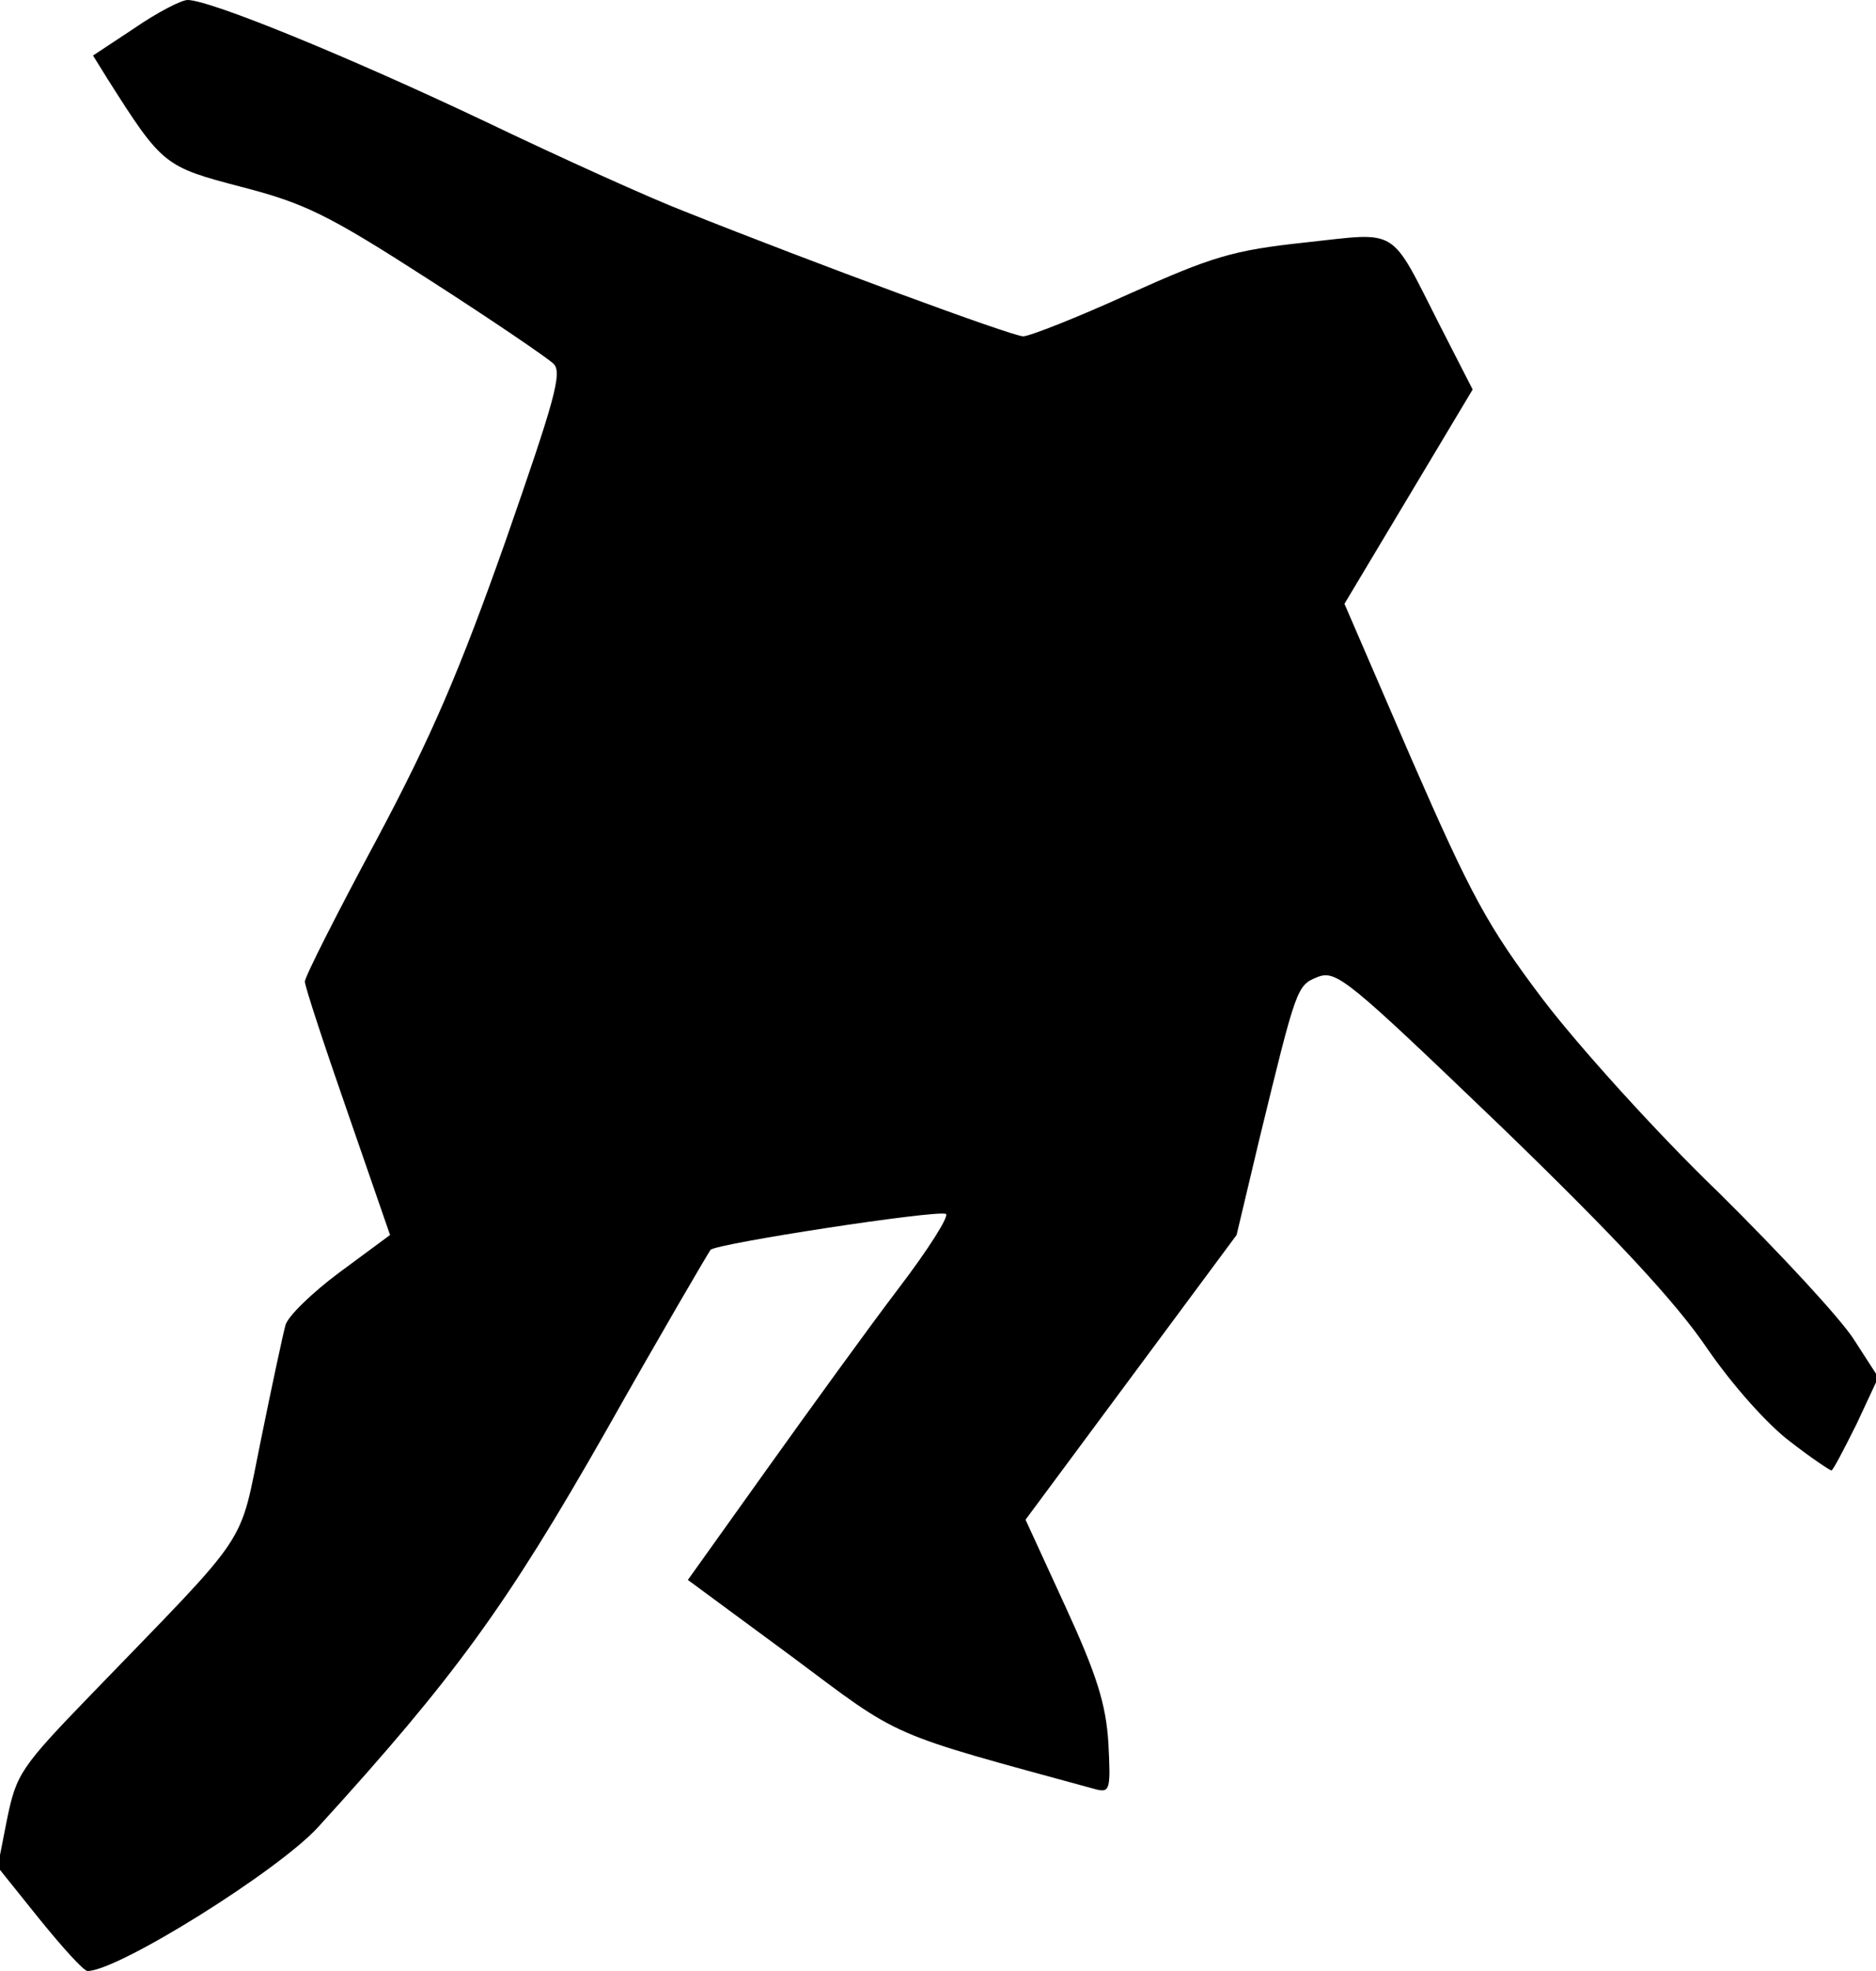 <?xml version="1.0" standalone="no"?>
<!DOCTYPE svg PUBLIC "-//W3C//DTD SVG 20010904//EN"
 "http://www.w3.org/TR/2001/REC-SVG-20010904/DTD/svg10.dtd">
<svg version="1.0" xmlns="http://www.w3.org/2000/svg"
 width="240pt" height="252pt" viewBox="0 0 240 252"
 preserveAspectRatio="xMidYMid meet">
<g transform="translate(0,252) scale(0.1,-0.1)"
fill="#000000" stroke="none">
<path fill="#000000" stroke="none" d="M172 2484 l-53 -35 18 -29 c71 -112 73
-113 172 -139 81 -21 110 -35 239 -118 81 -52 153 -101 160 -108 12 -11 1 -48
-61 -226 -59 -167 -95 -251 -166 -384 -50 -93 -91 -174 -91 -180 0 -6 25 -82
55 -168 l54 -156 -65 -48 c-35 -26 -67 -57 -69 -68 -3 -11 -17 -76 -31 -145
-29 -141 -10 -112 -216 -325 -92 -95 -97 -103 -109 -161 l-12 -61 53 -66 c30
-37 57 -67 62 -67 39 0 244 128 295 184 175 192 241 283 368 506 70 124 131
228 134 232 7 8 287 51 301 46 5 -2 -22 -45 -61 -96 -38 -50 -114 -155 -169
-232 l-100 -140 133 -98 c142 -106 119 -96 390 -170 17 -4 18 1 15 59 -3 50
-15 88 -55 175 l-51 111 135 182 135 182 29 122 c48 197 48 197 75 208 24 9
39 -4 234 -191 147 -142 224 -225 264 -284 33 -48 78 -98 106 -119 27 -21 51
-37 53 -37 2 0 16 27 32 59 l28 60 -31 48 c-17 27 -96 112 -174 189 -79 76
-179 187 -224 246 -71 94 -92 133 -168 307 l-86 199 82 137 82 137 -42 82
c-65 128 -51 119 -172 106 -93 -10 -119 -18 -226 -66 -66 -30 -127 -54 -135
-54 -14 0 -266 93 -434 160 -44 17 -159 69 -255 115 -173 82 -351 155 -380
155 -8 0 -39 -16 -68 -36z"/>
</g>
</svg>
